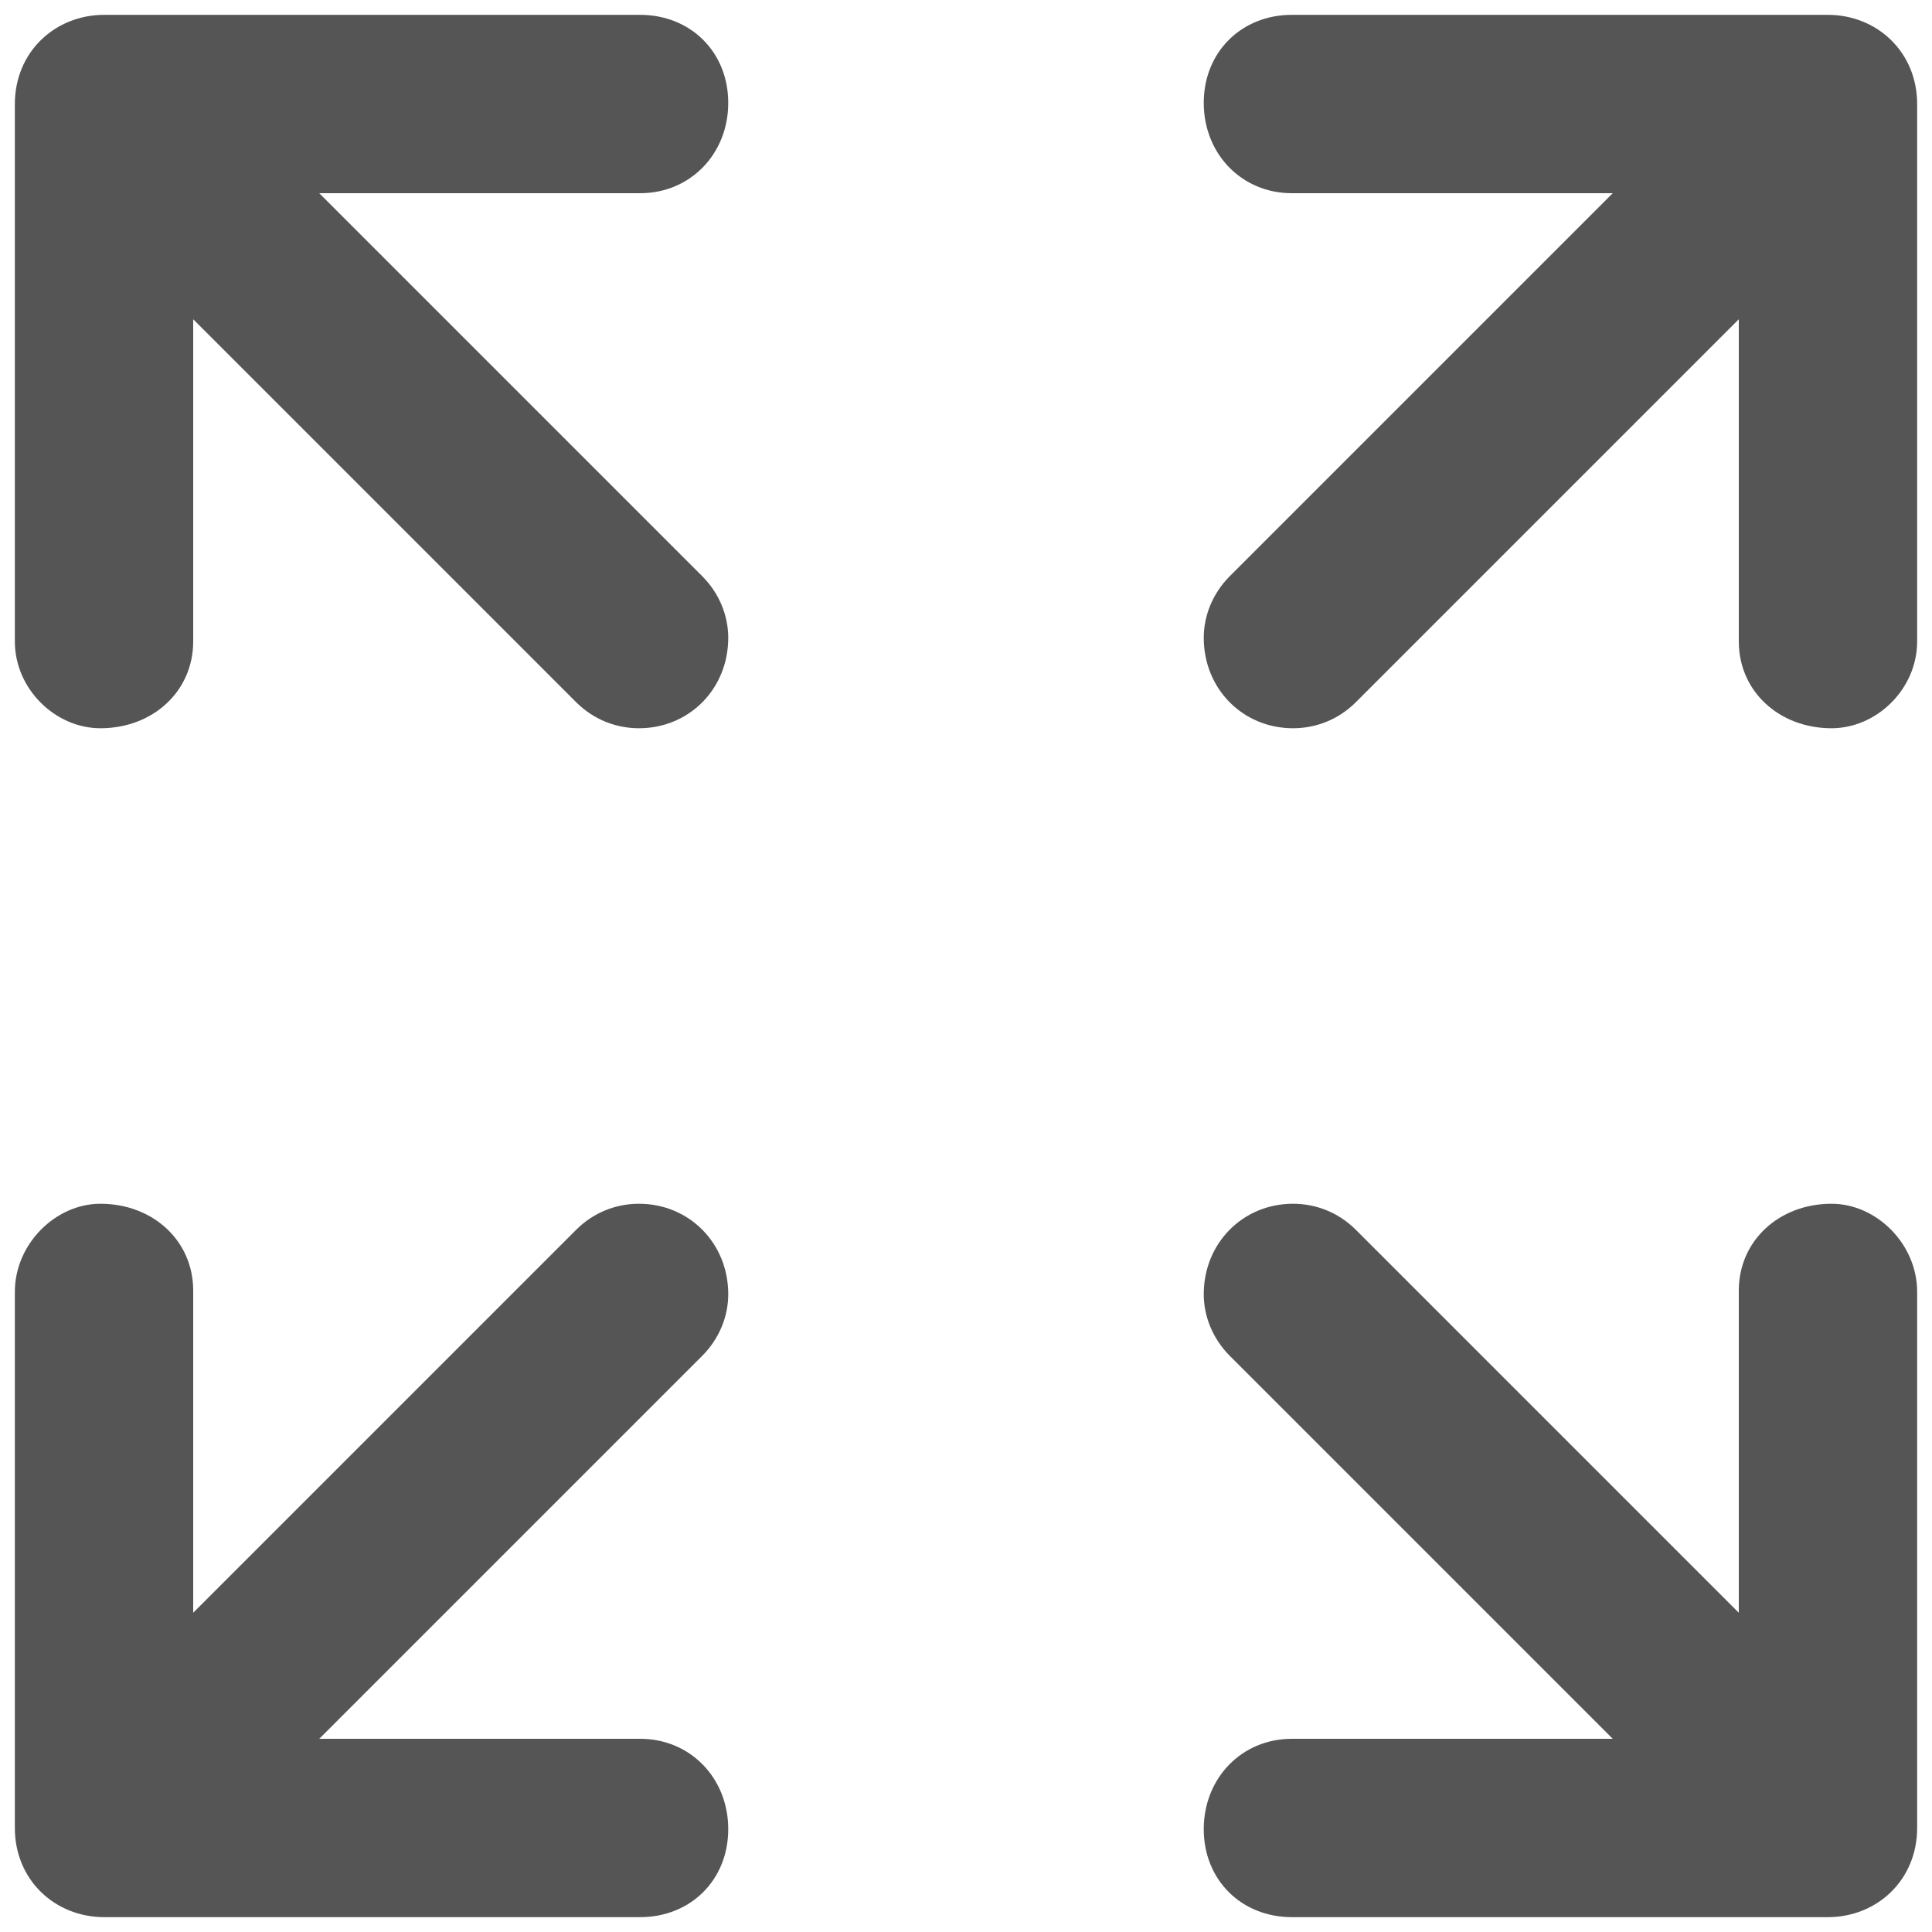 ﻿<?xml version="1.0" encoding="utf-8"?>
<svg version="1.1" xmlns:xlink="http://www.w3.org/1999/xlink" width="16px" height="16px" xmlns="http://www.w3.org/2000/svg">
  <g transform="matrix(1 0 0 1 -532 -406 )">
    <path d="M 6.031 5.282  C 6.031 5.706  5.706 6.031  5.292 6.031  C 5.105 6.031  4.918 5.962  4.77 5.814  L 1.6 2.644  L 1.6 5.312  C 1.6 5.726  1.265 6.031  0.832 6.031  C 0.458 6.031  0.123 5.706  0.123 5.312  L 0.123 0.862  C 0.123 0.428  0.458 0.123  0.862 0.123  L 5.302 0.123  C 5.716 0.123  6.031 0.428  6.031 0.852  C 6.031 1.275  5.716 1.6  5.302 1.6  L 2.644 1.6  L 5.814 4.77  C 5.962 4.918  6.031 5.105  6.031 5.282  Z M 11.23 5.814  C 11.082 5.962  10.895 6.031  10.708 6.031  C 10.294 6.031  9.969 5.706  9.969 5.282  C 9.969 5.105  10.038 4.918  10.186 4.77  L 13.356 1.6  L 10.698 1.6  C 10.284 1.6  9.969 1.275  9.969 0.852  C 9.969 0.428  10.284 0.123  10.698 0.123  L 15.138 0.123  C 15.542 0.123  15.877 0.428  15.877 0.862  L 15.877 5.312  C 15.877 5.706  15.542 6.031  15.168 6.031  C 14.735 6.031  14.4 5.726  14.4 5.312  L 14.4 2.644  L 11.23 5.814  Z M 5.302 15.877  L 0.862 15.877  C 0.458 15.877  0.123 15.572  0.123 15.138  L 0.123 10.698  C 0.123 10.304  0.458 9.969  0.832 9.969  C 1.265 9.969  1.6 10.274  1.6 10.688  L 1.6 13.356  L 4.77 10.186  C 4.918 10.038  5.105 9.969  5.292 9.969  C 5.706 9.969  6.031 10.294  6.031 10.718  C 6.031 10.895  5.962 11.082  5.814 11.23  L 2.644 14.4  L 5.302 14.4  C 5.716 14.4  6.031 14.725  6.031 15.148  C 6.031 15.572  5.716 15.877  5.302 15.877  Z M 15.138 15.877  L 10.698 15.877  C 10.284 15.877  9.969 15.572  9.969 15.148  C 9.969 14.725  10.284 14.4  10.698 14.4  L 13.356 14.4  L 10.186 11.23  C 10.038 11.082  9.969 10.895  9.969 10.718  C 9.969 10.294  10.294 9.969  10.708 9.969  C 10.895 9.969  11.082 10.038  11.23 10.186  L 14.4 13.356  L 14.4 10.688  C 14.4 10.274  14.735 9.969  15.168 9.969  C 15.542 9.969  15.877 10.304  15.877 10.698  L 15.877 15.138  C 15.877 15.572  15.542 15.877  15.138 15.877  Z " fill-rule="nonzero" fill="#555555" stroke="none" transform="matrix(1 0 0 1 532 406 )" />
  </g>
</svg>